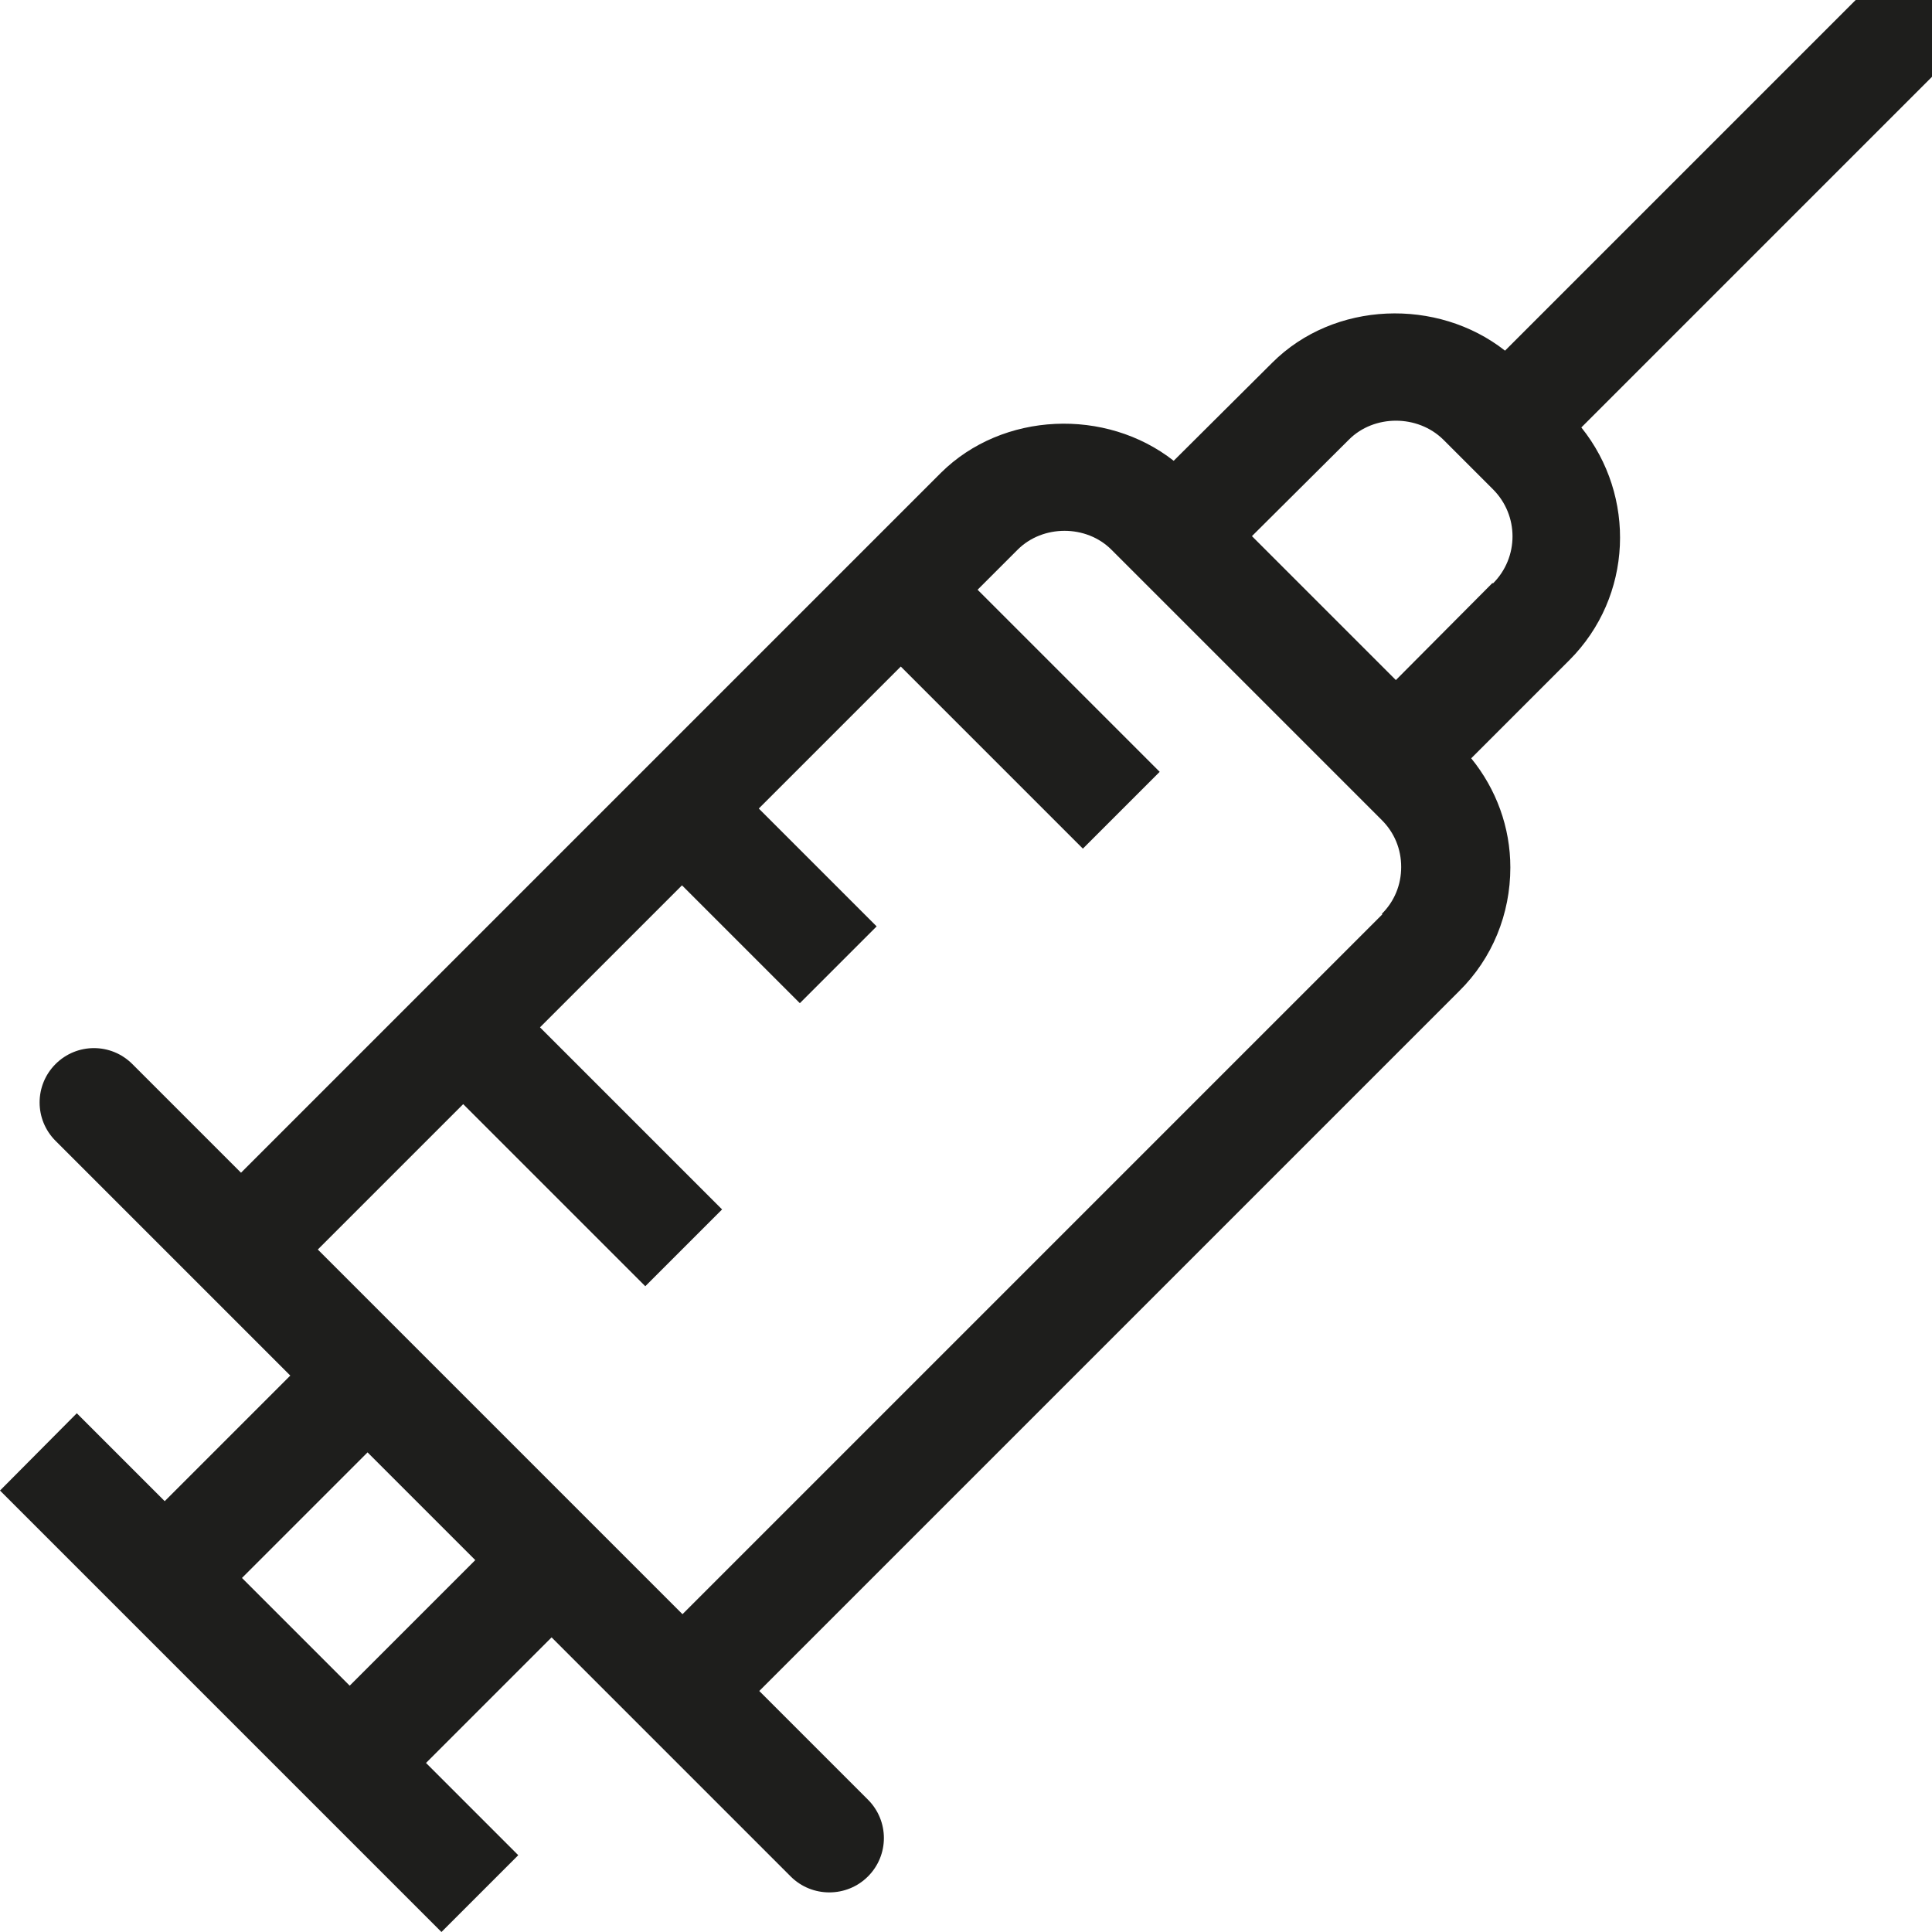 <svg viewBox="0 0 40 40" xmlns="http://www.w3.org/2000/svg">
  <path fill="#1e1e1c" d="M40.01 1.59V0h-1.59l-7.26 7.26c-1.4-1.1-3.54-1.03-4.82.25L24.3 9.54c-1.4-1.1-3.54-1.02-4.82.25L4.99 24.28l-2.25-2.25c-.44-.44-1.15-.44-1.59 0s-.44 1.15 0 1.59l4.86 4.86-2.6 2.6-1.82-1.82L0 30.86 9.14 40l1.59-1.59-1.91-1.91 2.6-2.6 4.95 4.95c.22.22.51.33.8.33s.58-.11.8-.33c.44-.44.44-1.15 0-1.59l-2.25-2.25 14.49-14.49c.69-.68 1.06-1.6 1.06-2.56 0-.83-.29-1.62-.81-2.26l2.03-2.03c1.32-1.32 1.39-3.4.25-4.82L40 1.59ZM7.24 34.9l-2.23-2.23 2.6-2.6 2.23 2.23zm21.38-15.97L14.13 33.42l-7.55-7.55 3.01-3.01 3.77 3.77 1.59-1.59-3.77-3.77 2.94-2.94 2.44 2.44 1.59-1.59-2.44-2.44 2.94-2.94 3.77 3.77 1.59-1.59-3.77-3.77.83-.83c.52-.52 1.42-.52 1.94 0l5.6 5.6c.26.26.4.6.4.97s-.14.71-.4.97Zm2.28-6.86-2 2.01-2.98-2.98 2.01-2c.52-.52 1.42-.52 1.95 0l1.03 1.03c.54.54.54 1.41 0 1.95Z"/>
</svg>
